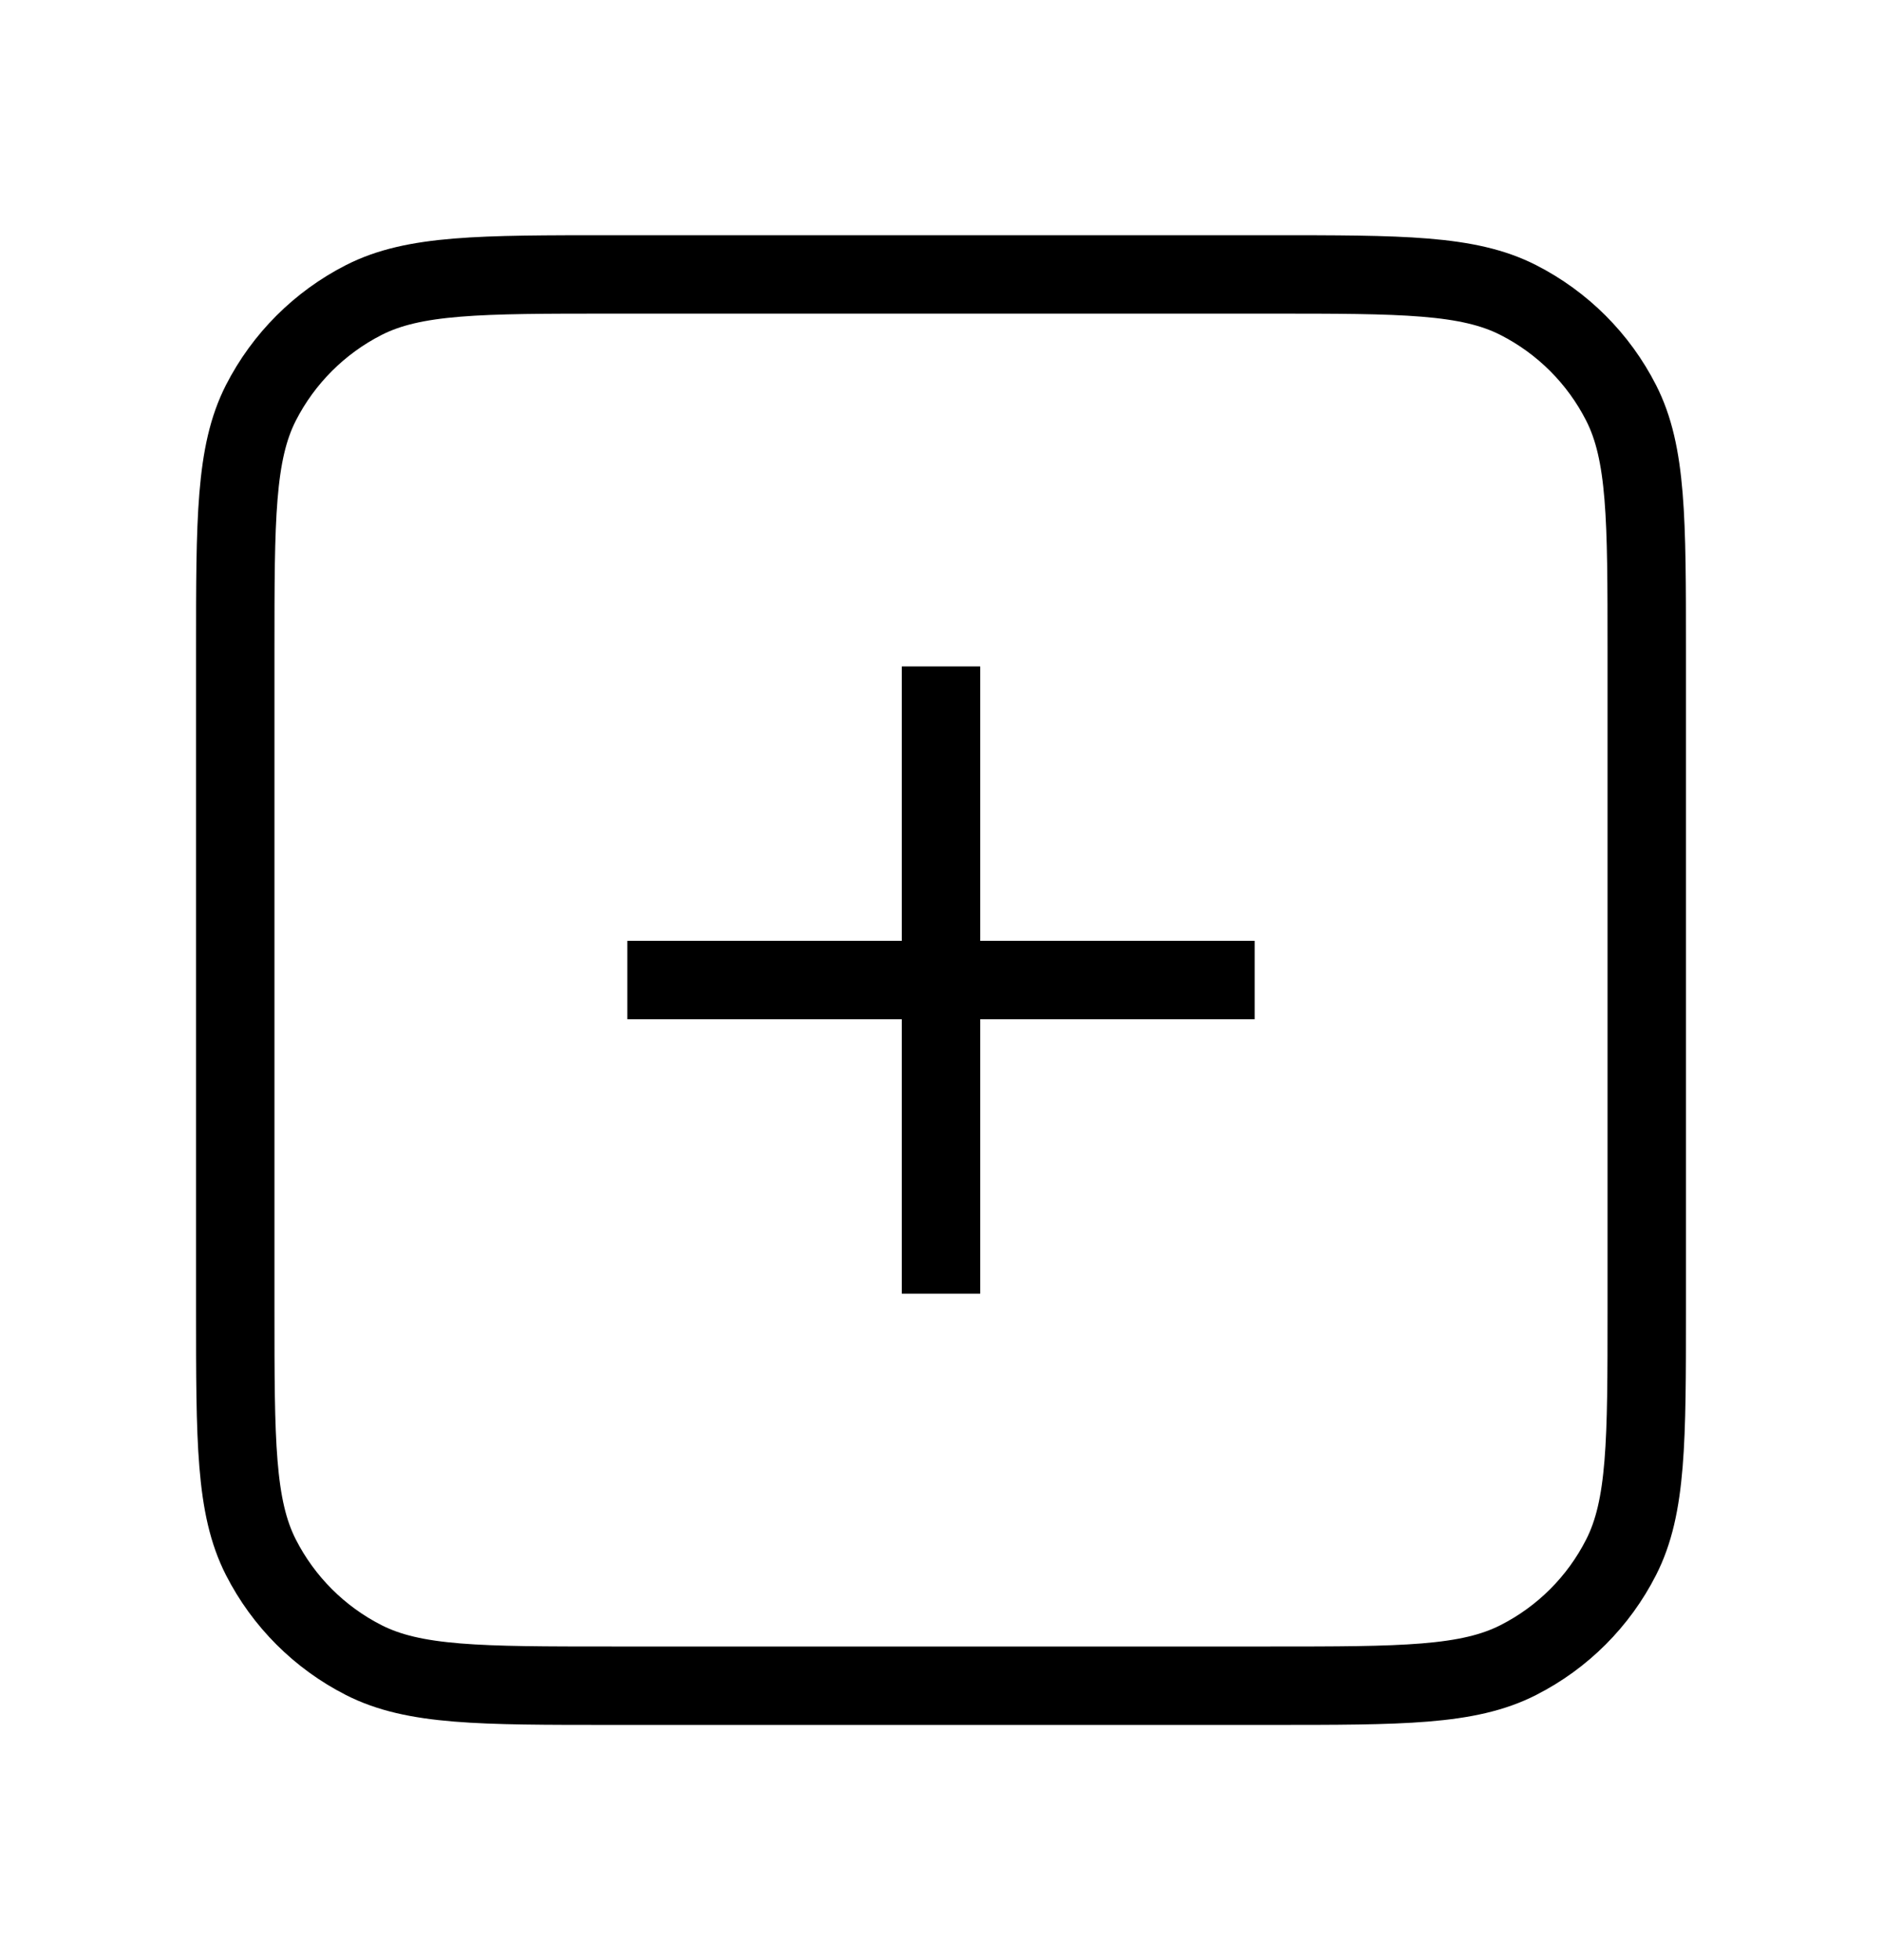 <svg width="24" height="25" viewBox="0 0 24 25" fill="none" xmlns="http://www.w3.org/2000/svg">
<g clip-path="url(#clip0_2249_6366)">
<path d="M12 8.5V16.5M8 12.5H16M7.8 21.5H16.2C17.88 21.5 18.72 21.5 19.362 21.173C19.927 20.886 20.386 20.427 20.673 19.862C21 19.22 21 18.38 21 16.7V8.3C21 6.62 21 5.78 20.673 5.138C20.386 4.574 19.927 4.115 19.362 3.827C18.72 3.5 17.88 3.5 16.2 3.5H7.8C6.12 3.5 5.28 3.5 4.638 3.827C4.074 4.115 3.615 4.574 3.327 5.138C3 5.78 3 6.62 3 8.3V16.7C3 18.38 3 19.22 3.327 19.862C3.615 20.427 4.074 20.886 4.638 21.173C5.28 21.5 6.12 21.5 7.8 21.5Z" stroke="#" strokeWidth="1.5" strokeLinecap="round" strokeLinejoin="round"/>
</g>
<defs>
<clipPath id="clip0_2249_6366">
<rect width="20" height="20" fill="white" transform="translate(2 2.5)"/>
</clipPath>
</defs>
</svg>
